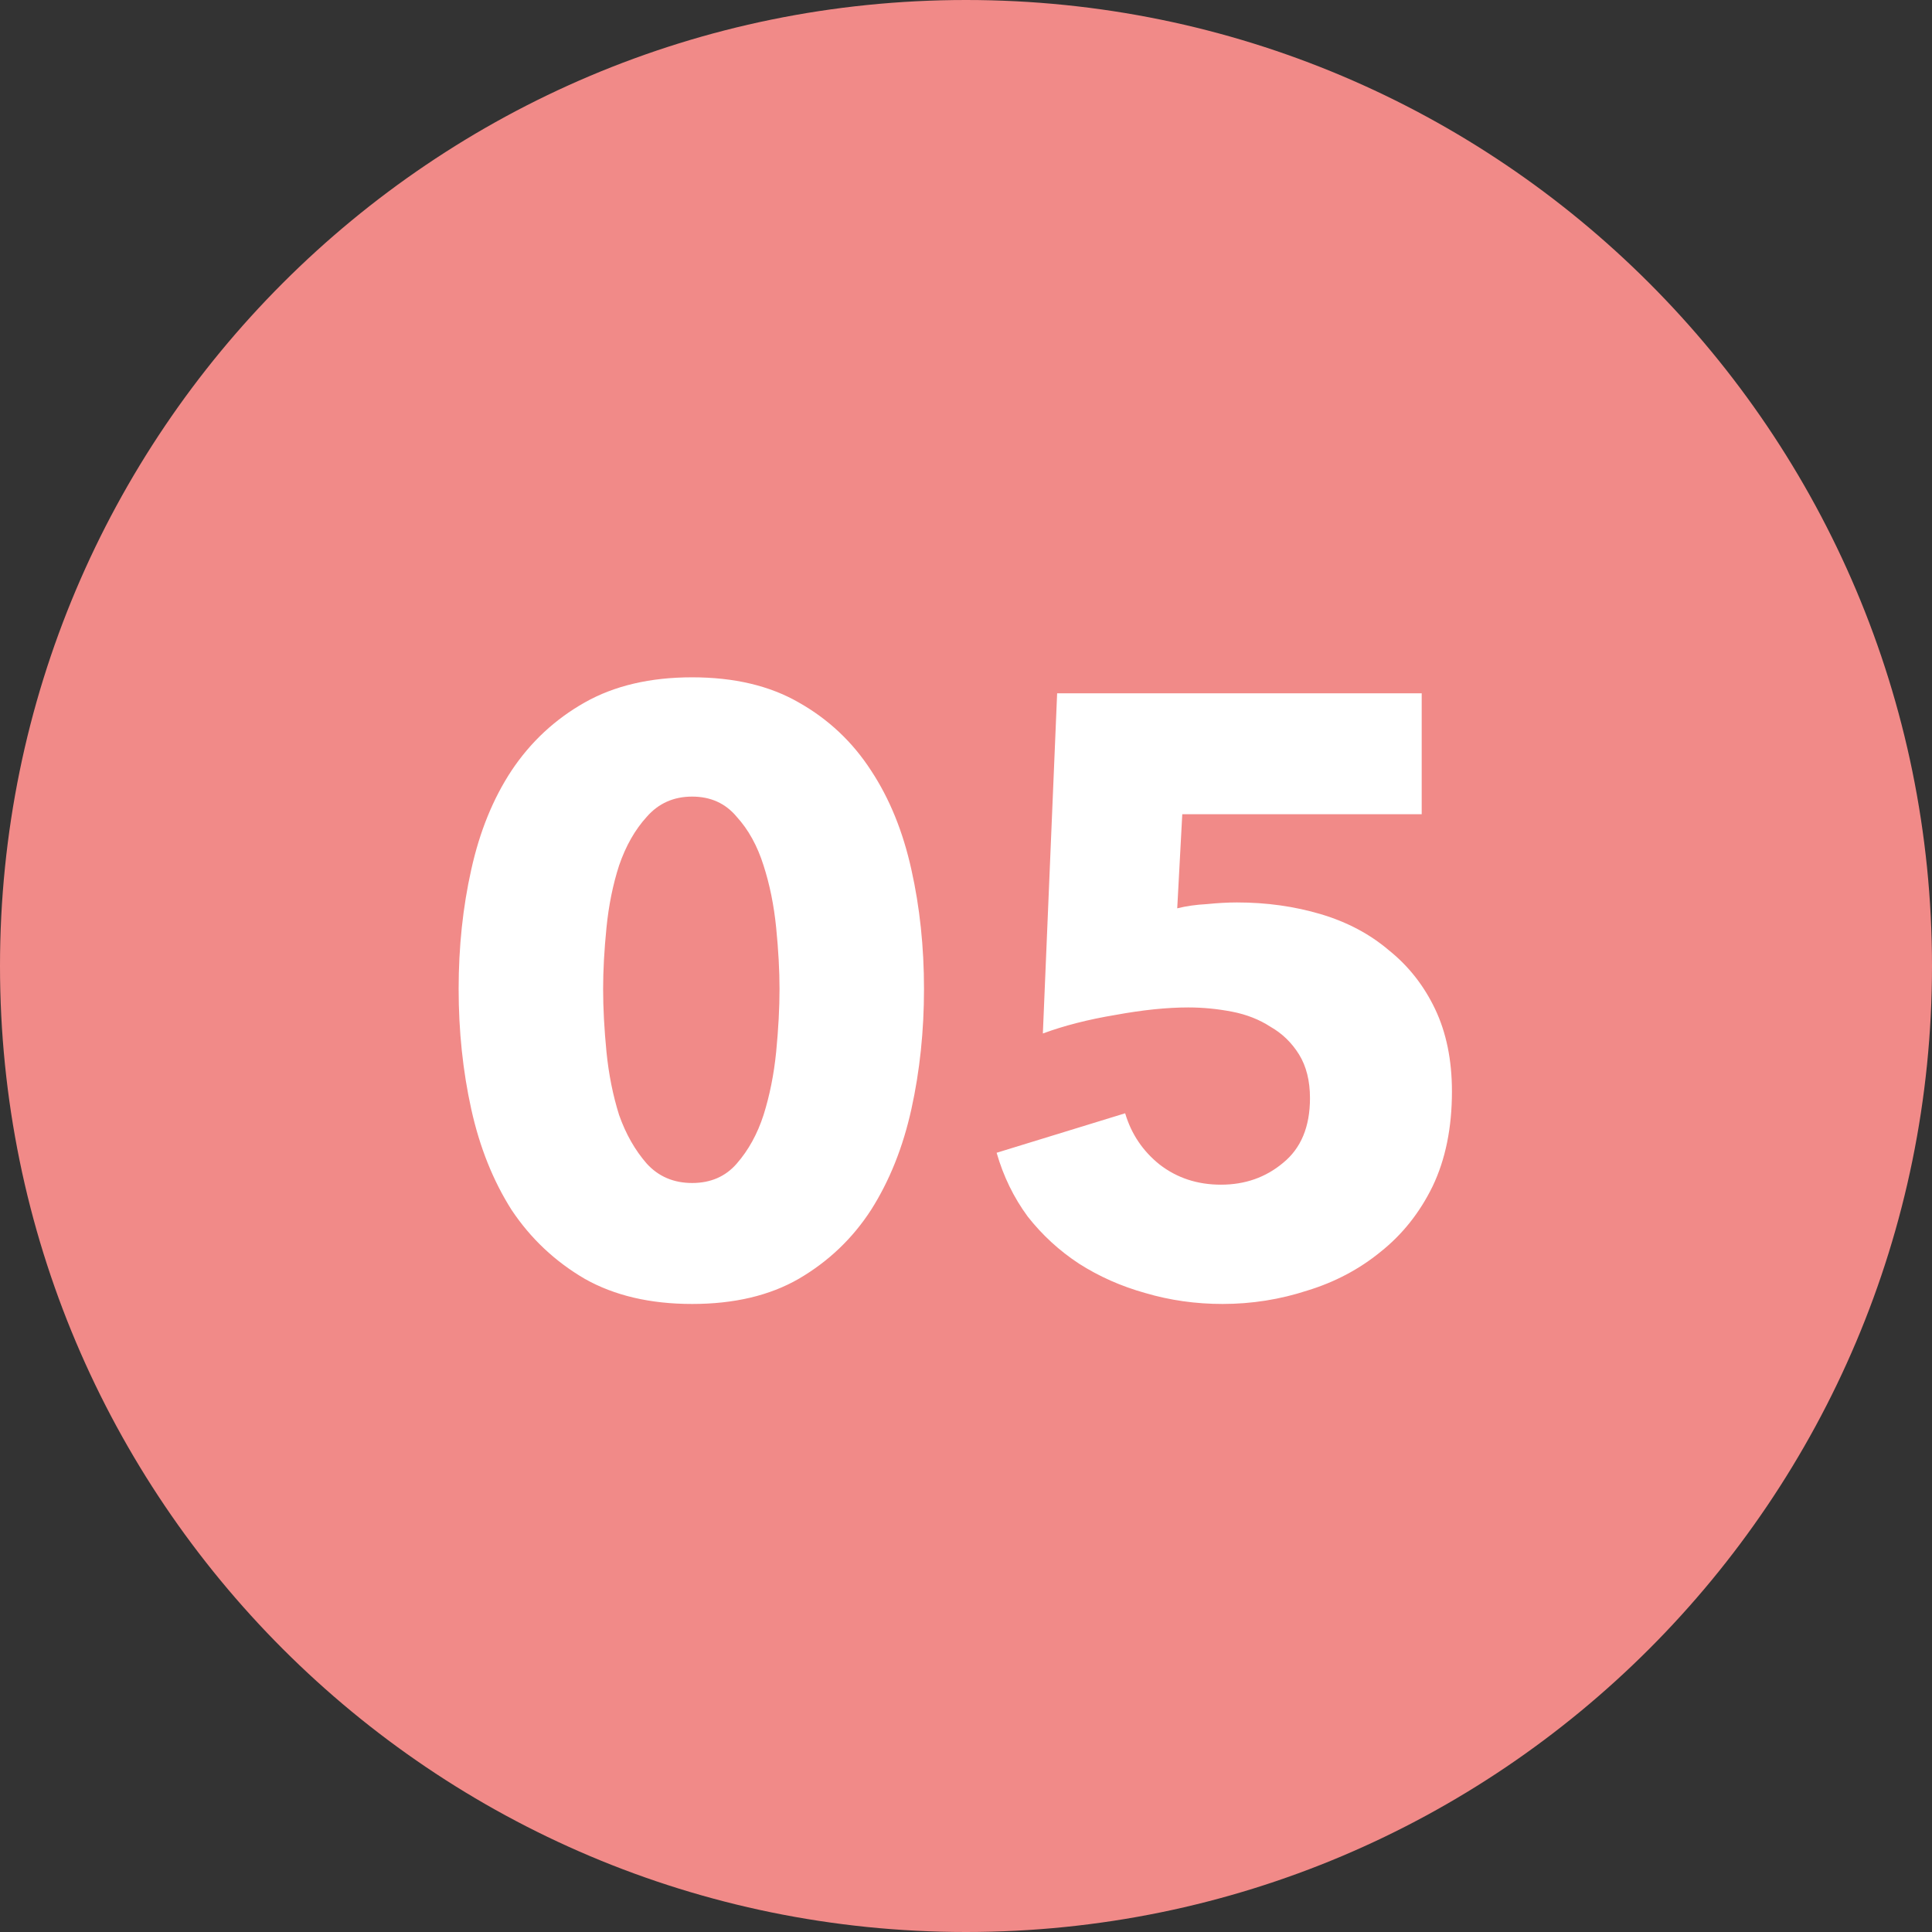 <svg width="69" height="69" viewBox="0 0 69 69" fill="none" xmlns="http://www.w3.org/2000/svg">
<rect x="0" y="0" width="69" height="69" fill="#333333" stroke="none"/>
<path d="M69 34.5C69 53.554 53.554 69 34.5 69C15.446 69 0 53.554 0 34.5C0 15.446 15.446 0 34.5 0C53.554 0 69 15.446 69 34.5Z" fill="#F18A88"/>
<path d="M33 35.32C33 36.82 32.85 38.25 32.55 39.61C32.25 40.97 31.77 42.17 31.11 43.21C30.45 44.23 29.59 45.05 28.53 45.67C27.49 46.27 26.22 46.57 24.72 46.57C23.22 46.57 21.94 46.27 20.88 45.67C19.82 45.05 18.95 44.23 18.27 43.21C17.61 42.17 17.13 40.97 16.83 39.61C16.53 38.25 16.38 36.82 16.38 35.32C16.38 33.82 16.53 32.4 16.83 31.06C17.13 29.7 17.61 28.52 18.27 27.52C18.95 26.5 19.82 25.69 20.88 25.09C21.94 24.49 23.22 24.19 24.72 24.19C26.22 24.19 27.49 24.49 28.53 25.09C29.59 25.69 30.45 26.5 31.11 27.52C31.77 28.52 32.25 29.7 32.55 31.06C32.85 32.4 33 33.82 33 35.32ZM27.84 35.32C27.84 34.66 27.8 33.93 27.72 33.13C27.64 32.33 27.49 31.59 27.27 30.91C27.05 30.21 26.73 29.63 26.31 29.17C25.91 28.69 25.38 28.45 24.72 28.45C24.06 28.45 23.52 28.69 23.1 29.17C22.68 29.63 22.35 30.21 22.11 30.91C21.89 31.59 21.74 32.33 21.66 33.13C21.58 33.93 21.54 34.66 21.54 35.32C21.54 36 21.58 36.75 21.66 37.57C21.74 38.37 21.89 39.12 22.11 39.82C22.35 40.5 22.68 41.08 23.1 41.56C23.52 42.02 24.06 42.25 24.72 42.25C25.38 42.25 25.91 42.02 26.31 41.56C26.73 41.08 27.05 40.5 27.27 39.82C27.49 39.12 27.64 38.37 27.72 37.57C27.8 36.75 27.84 36 27.84 35.32ZM51.855 38.98C51.855 40.28 51.624 41.41 51.164 42.37C50.705 43.31 50.084 44.09 49.304 44.71C48.544 45.33 47.675 45.79 46.694 46.09C45.715 46.41 44.705 46.57 43.664 46.57C42.705 46.57 41.785 46.44 40.904 46.18C40.044 45.94 39.255 45.59 38.535 45.13C37.834 44.67 37.224 44.11 36.705 43.45C36.205 42.77 35.834 42.01 35.594 41.17L40.184 39.76C40.404 40.5 40.815 41.11 41.414 41.59C42.035 42.07 42.764 42.31 43.605 42.31C44.465 42.31 45.205 42.05 45.825 41.53C46.465 41.01 46.785 40.24 46.785 39.22C46.785 38.6 46.654 38.08 46.395 37.66C46.135 37.24 45.794 36.91 45.374 36.67C44.974 36.41 44.514 36.23 43.995 36.13C43.474 36.03 42.955 35.98 42.434 35.98C41.675 35.98 40.804 36.07 39.825 36.25C38.864 36.41 38.005 36.63 37.245 36.91L37.755 24.76H50.775V29.08H42.224L42.044 32.44C42.364 32.36 42.715 32.31 43.094 32.29C43.495 32.25 43.855 32.23 44.175 32.23C45.234 32.23 46.234 32.37 47.175 32.65C48.114 32.93 48.925 33.36 49.605 33.94C50.304 34.5 50.855 35.2 51.255 36.04C51.654 36.88 51.855 37.86 51.855 38.98Z" fill="white"/>
</svg>
